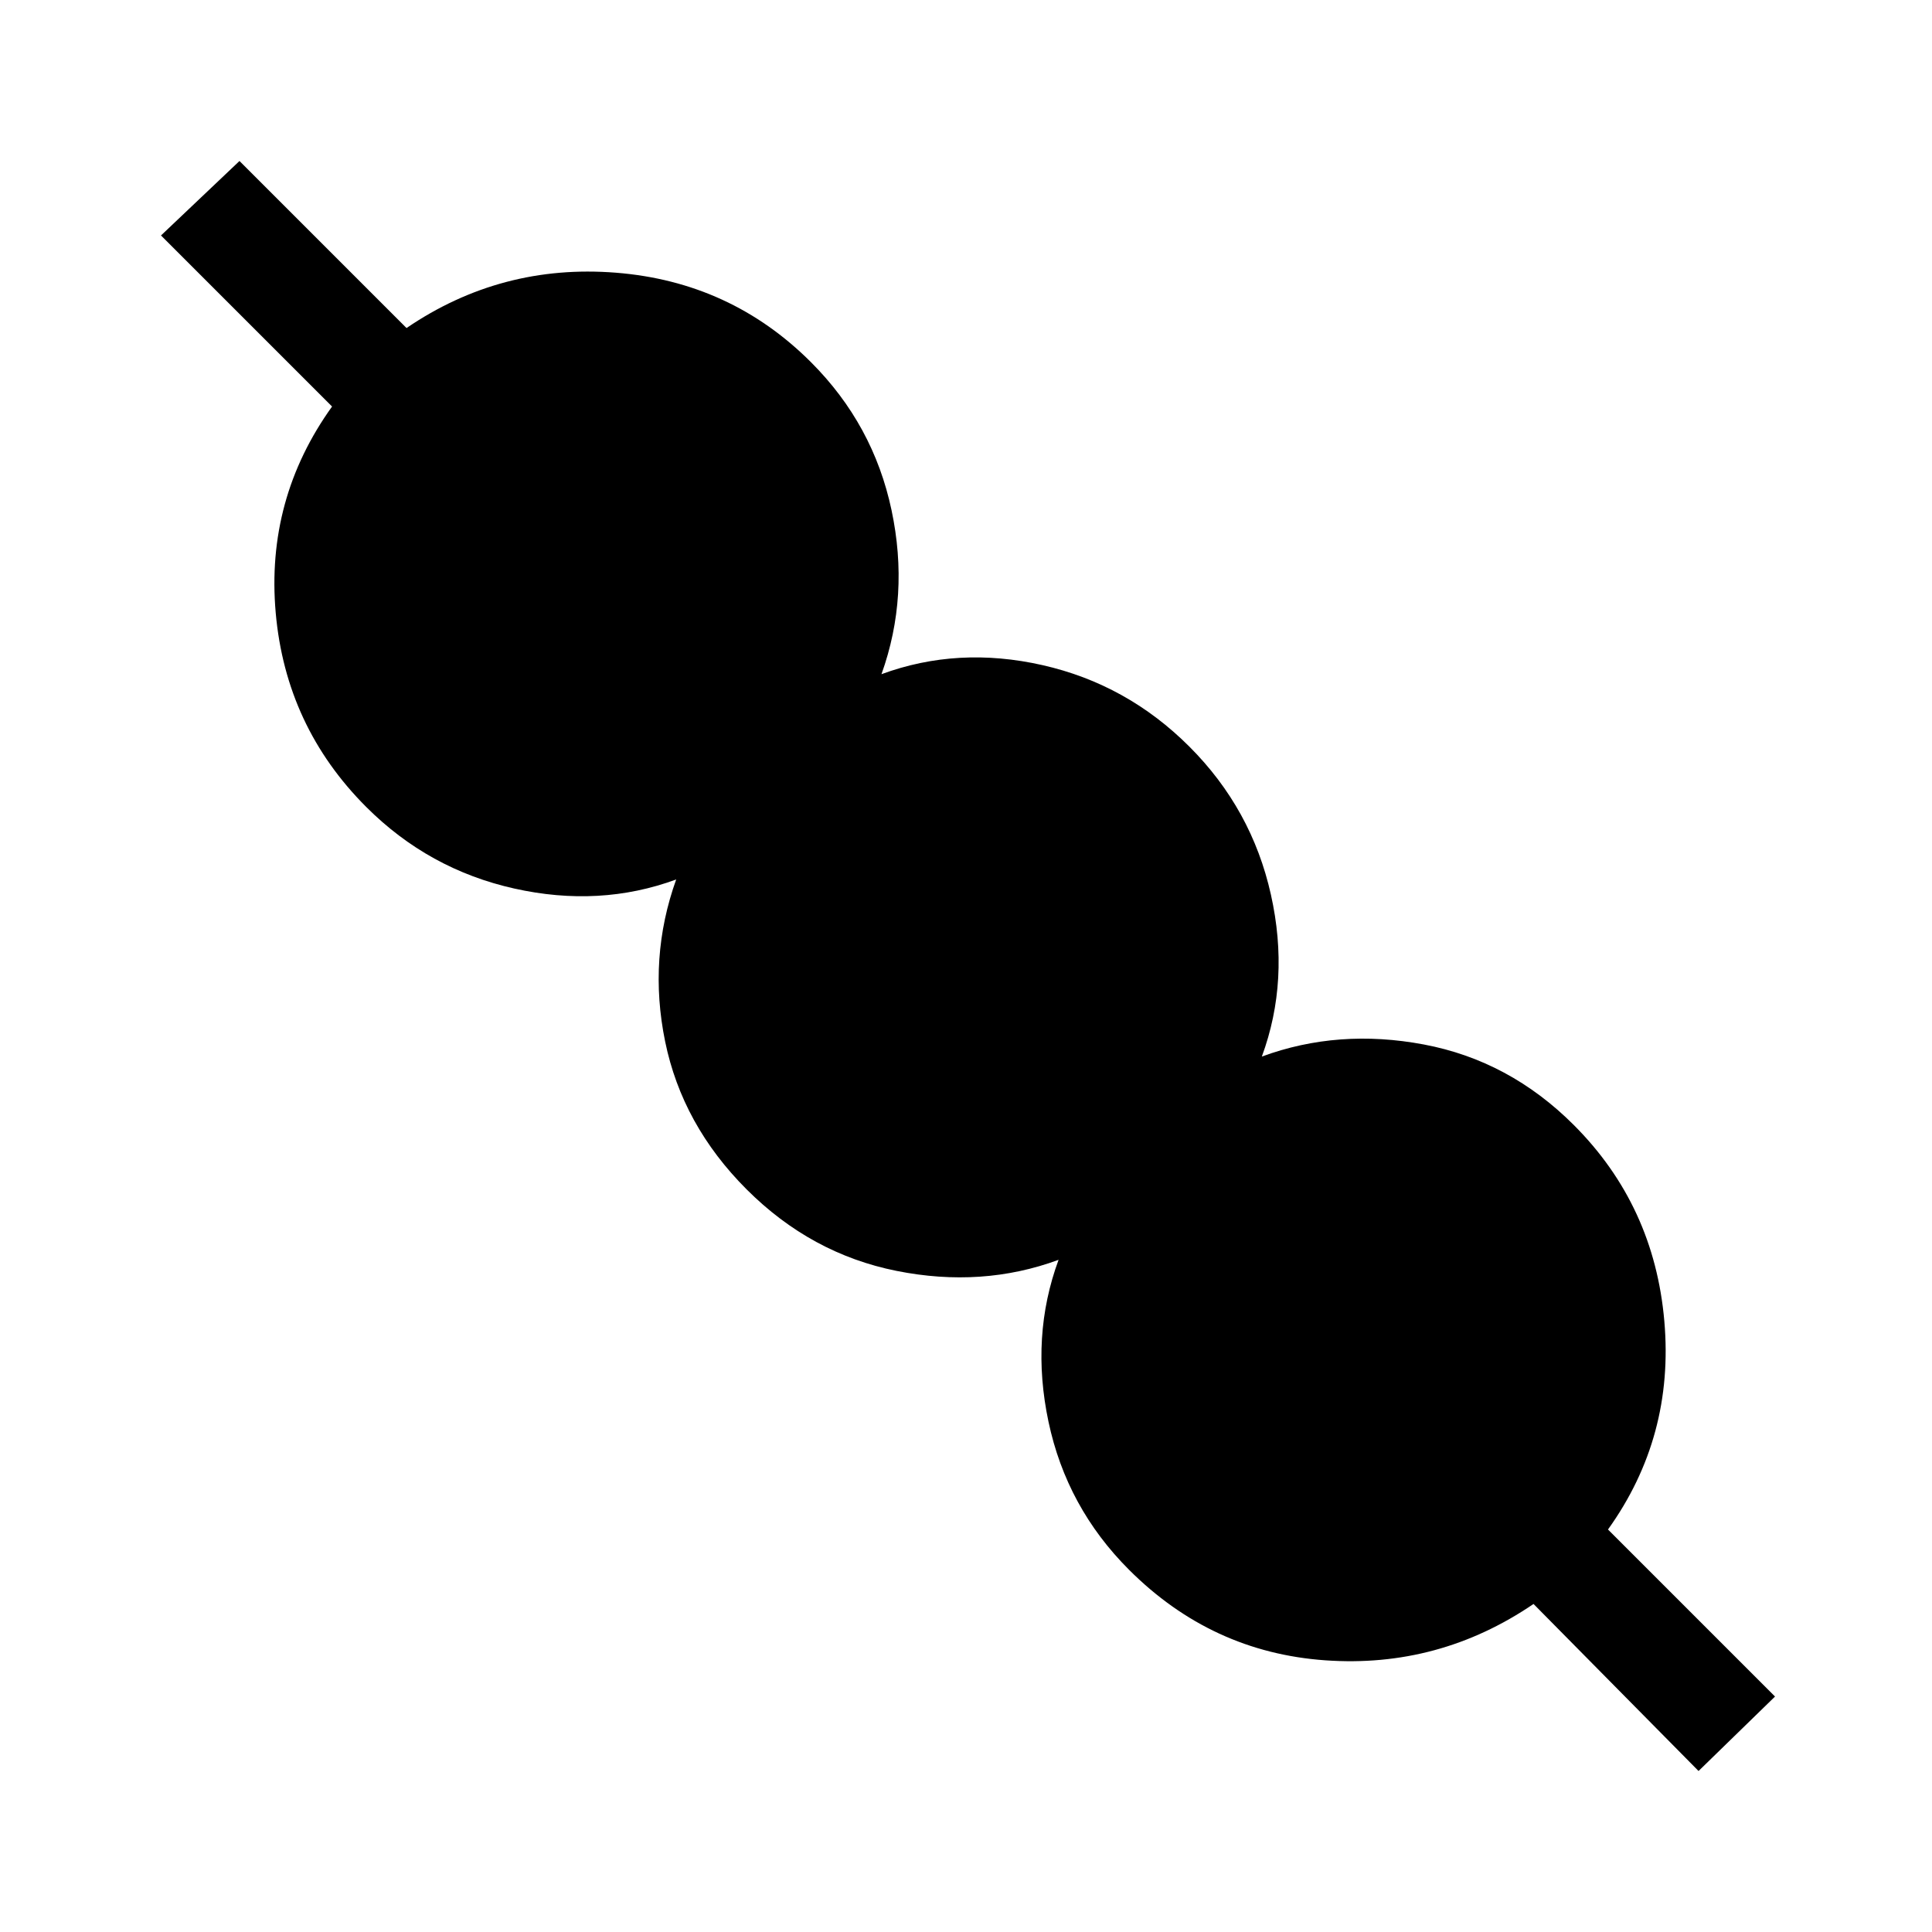 <svg xmlns="http://www.w3.org/2000/svg" height="24" viewBox="0 -960 960 960" width="24"><path d="m844-80-82-83q-47 32-103.5 28T561-180q-31-31-40-73.5t5-80.5q-38 14-80.5 5.5T371-369q-32-32-40.5-73.5T336-523q-38 14-80.5 4.5T182-559q-40-40-45-96.5T165-758l-85-85 39-37 83 83q47-32 104-27.5t97 44.5q31 31 40 73.5t-5 81.5q38-14 80-4.5t73 40.5q31 31 40.5 73.5T627-435q38-14 80.5-6t74.5 40q40 40 45 97.5T799-200l83 83-38 37Z"/></svg>